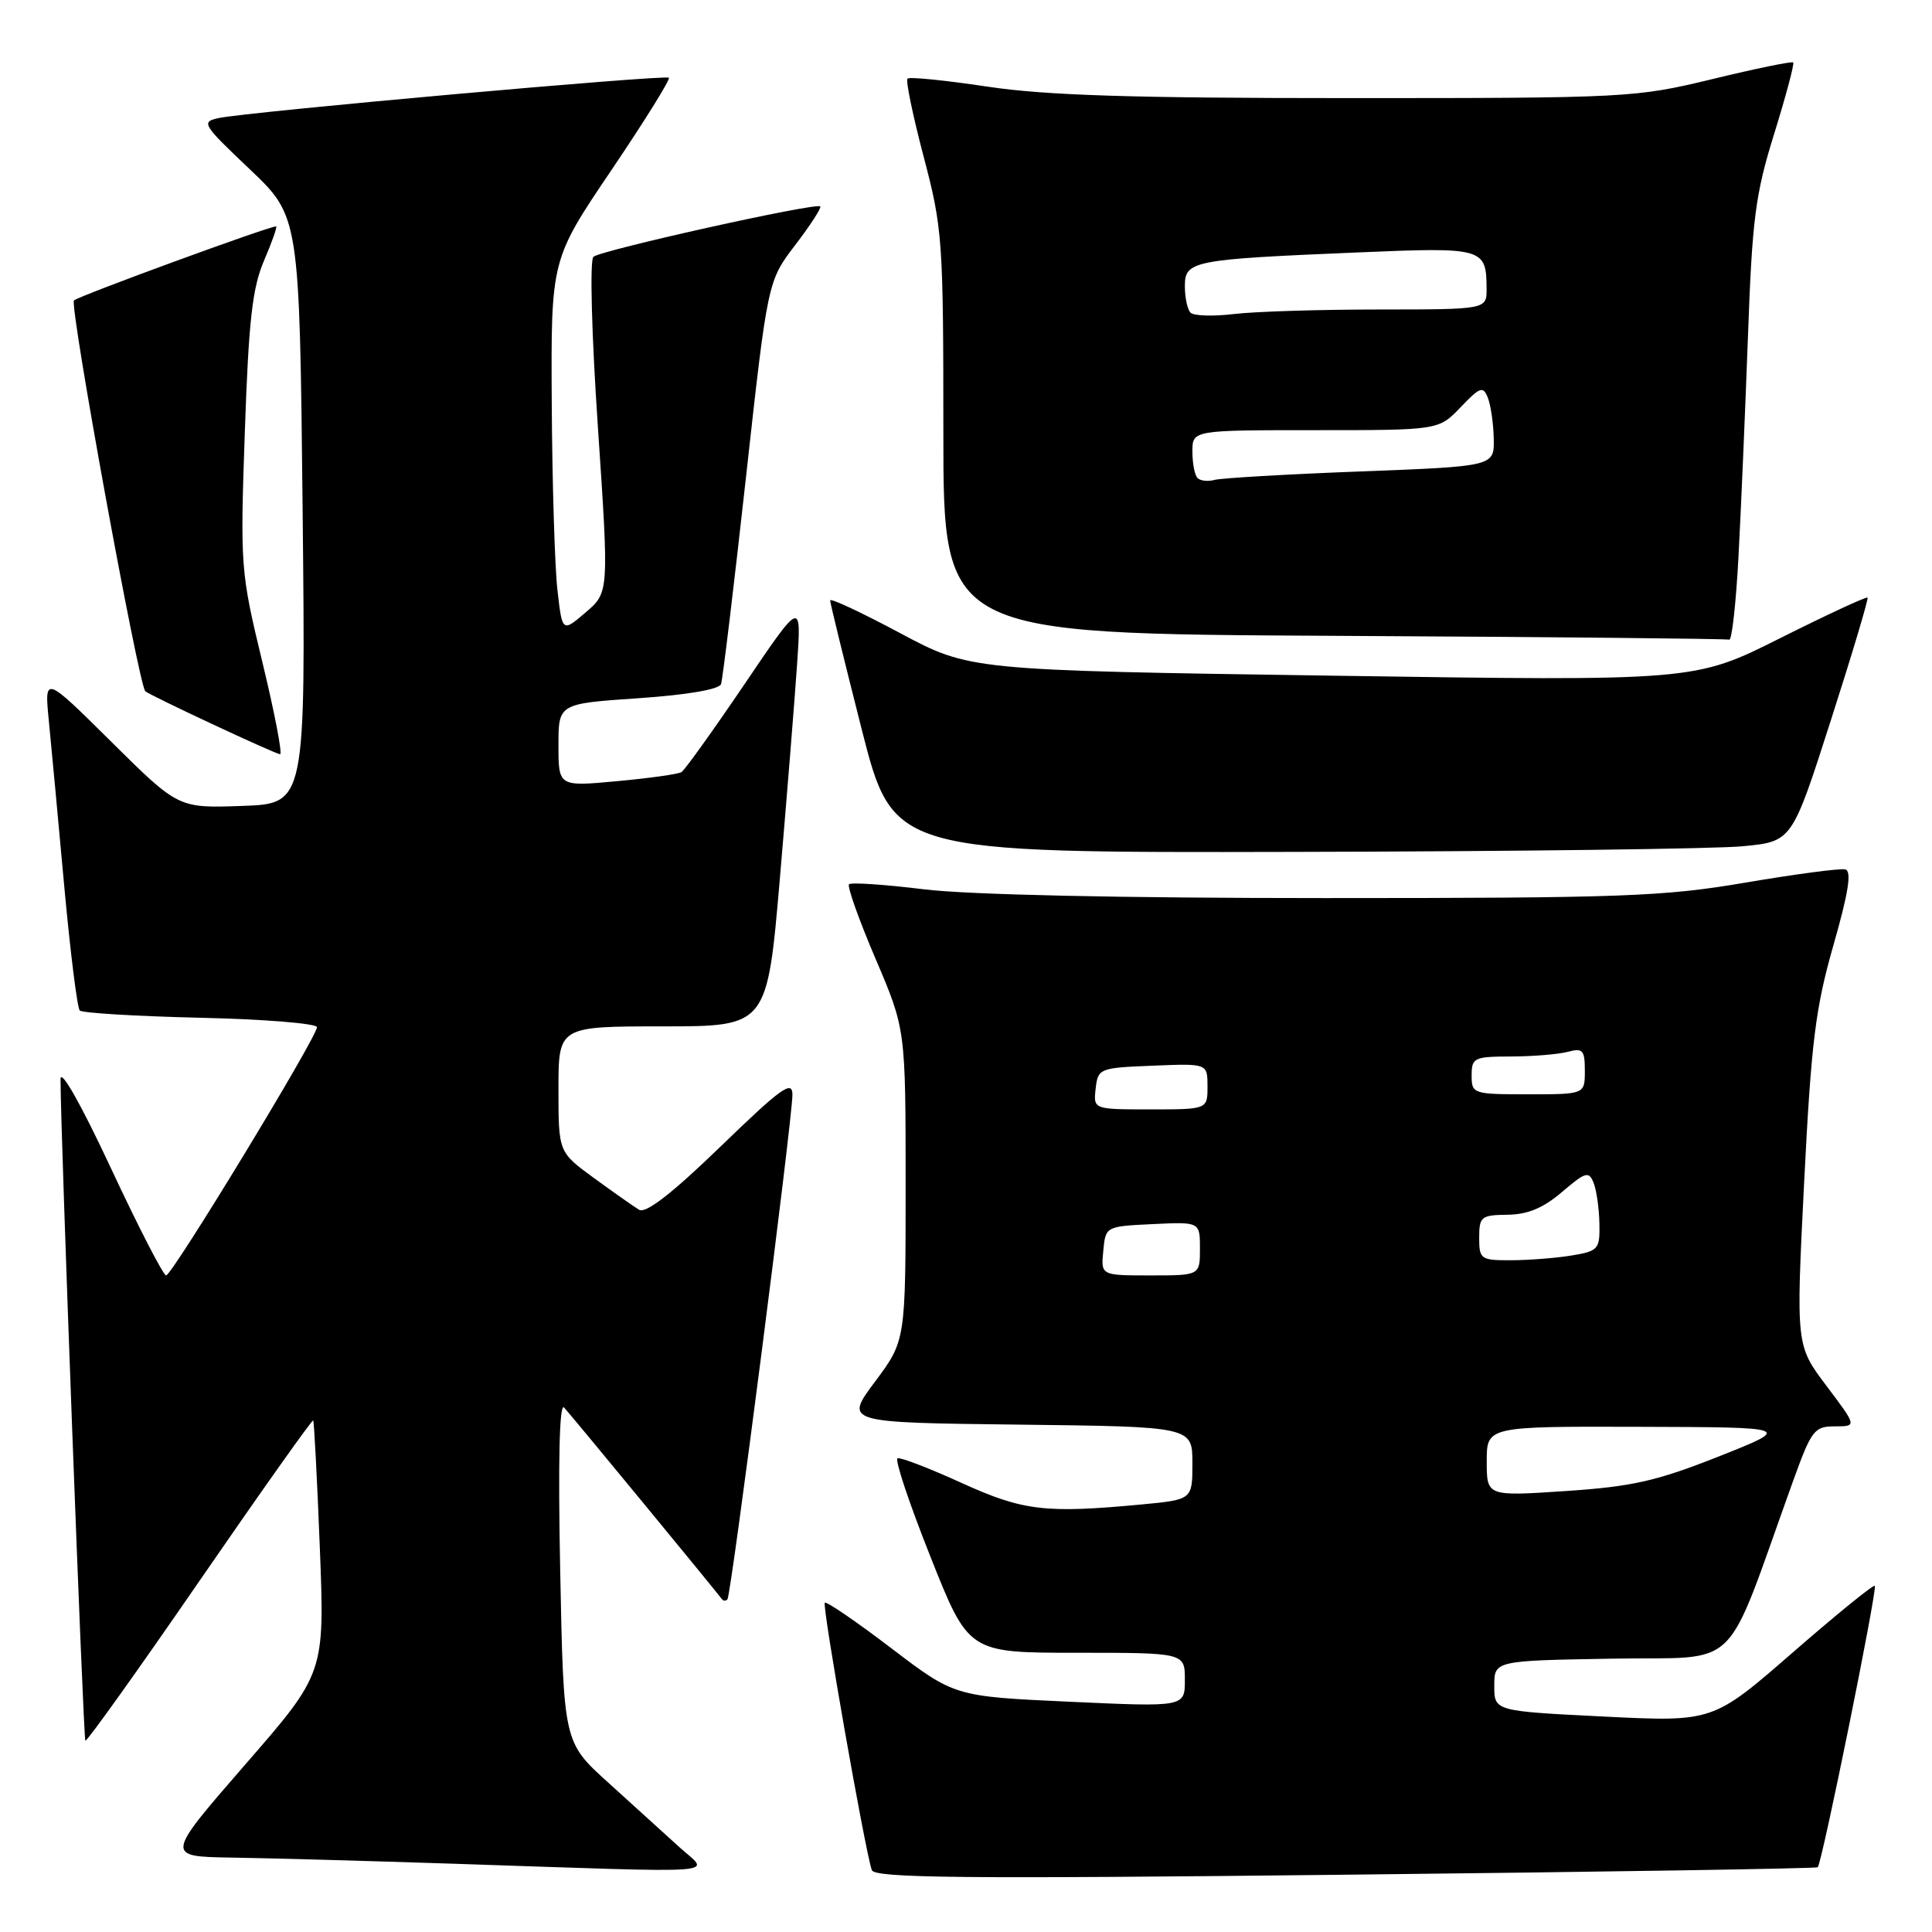 <?xml version="1.0" encoding="UTF-8" standalone="no"?>
<!DOCTYPE svg PUBLIC "-//W3C//DTD SVG 1.1//EN" "http://www.w3.org/Graphics/SVG/1.1/DTD/svg11.dtd" >
<svg xmlns="http://www.w3.org/2000/svg" xmlns:xlink="http://www.w3.org/1999/xlink" version="1.1" viewBox="0 0 256 256">
 <g >
 <path fill="currentColor"
d=" M 240.86 247.42 C 241.41 246.95 248.79 210.56 248.42 210.13 C 248.25 209.93 243.35 213.91 237.54 218.97 C 226.97 228.17 226.97 228.17 212.49 227.45 C 198.00 226.73 198.00 226.73 198.00 223.39 C 198.00 220.05 198.00 220.05 213.60 219.78 C 231.02 219.47 228.24 222.19 237.59 196.25 C 240.03 189.49 240.40 189.00 243.13 189.00 C 246.06 189.00 246.06 189.00 242.02 183.64 C 237.97 178.27 237.97 178.27 239.06 156.62 C 240.00 138.04 240.55 133.60 242.94 125.24 C 244.96 118.17 245.38 115.42 244.50 115.20 C 243.82 115.04 237.87 115.83 231.28 116.95 C 220.44 118.80 215.04 119.00 175.58 119.00 C 148.50 119.00 128.29 118.56 122.44 117.84 C 117.24 117.20 112.77 116.90 112.50 117.17 C 112.23 117.44 113.81 121.87 116.00 127.01 C 120.00 136.36 120.00 136.36 120.00 157.00 C 120.00 177.64 120.00 177.64 115.95 183.07 C 111.89 188.50 111.89 188.50 134.95 188.77 C 158.00 189.04 158.00 189.04 158.00 193.87 C 158.00 198.71 158.00 198.71 151.25 199.35 C 138.47 200.55 135.56 200.20 127.38 196.48 C 123.12 194.54 119.32 193.08 118.93 193.23 C 118.53 193.38 120.49 199.24 123.28 206.25 C 128.34 219.00 128.34 219.00 142.67 219.00 C 157.00 219.00 157.00 219.00 157.00 222.60 C 157.00 226.19 157.00 226.19 141.75 225.49 C 126.50 224.79 126.50 224.79 118.09 218.39 C 113.47 214.87 109.51 212.16 109.29 212.37 C 108.91 212.75 114.62 245.23 115.52 247.80 C 115.89 248.85 127.64 248.97 178.24 248.41 C 212.48 248.04 240.66 247.59 240.86 247.42 Z  M 89.98 244.72 C 88.04 242.95 83.80 239.11 80.57 236.18 C 74.68 230.86 74.68 230.86 74.23 208.18 C 73.94 193.64 74.12 185.86 74.74 186.50 C 75.47 187.26 93.97 209.72 95.68 211.92 C 95.85 212.15 96.18 212.15 96.39 211.92 C 96.88 211.40 105.00 148.31 105.00 145.06 C 105.00 143.07 103.53 144.13 95.50 151.90 C 89.02 158.17 85.57 160.84 84.68 160.30 C 83.96 159.86 81.26 157.96 78.68 156.08 C 74.00 152.66 74.00 152.66 74.00 144.33 C 74.00 136.00 74.00 136.00 87.83 136.00 C 101.66 136.00 101.66 136.00 103.35 116.25 C 104.28 105.39 105.30 92.67 105.62 88.00 C 106.20 79.50 106.20 79.50 98.65 90.66 C 94.49 96.80 90.73 102.04 90.30 102.31 C 89.86 102.58 86.01 103.12 81.75 103.51 C 74.00 104.23 74.00 104.23 74.00 98.74 C 74.00 93.24 74.00 93.24 84.57 92.52 C 91.03 92.08 95.29 91.35 95.54 90.65 C 95.76 90.02 97.24 77.74 98.83 63.38 C 101.72 37.25 101.72 37.25 105.37 32.47 C 107.38 29.84 108.87 27.54 108.69 27.35 C 108.14 26.81 79.58 33.16 78.63 34.03 C 78.13 34.49 78.39 44.29 79.23 56.67 C 80.70 78.50 80.70 78.50 77.60 81.15 C 74.50 83.80 74.50 83.80 73.86 78.15 C 73.51 75.04 73.17 63.93 73.11 53.45 C 73.00 34.40 73.00 34.40 81.01 22.55 C 85.42 16.02 88.85 10.51 88.63 10.30 C 88.19 9.86 32.88 14.81 29.00 15.64 C 26.61 16.15 26.80 16.46 33.10 22.43 C 39.69 28.69 39.69 28.69 40.10 67.60 C 40.50 106.50 40.50 106.50 32.06 106.79 C 23.63 107.09 23.63 107.09 14.75 98.29 C 5.88 89.50 5.88 89.50 6.47 95.50 C 6.80 98.80 7.71 108.66 8.51 117.40 C 9.31 126.15 10.24 133.57 10.57 133.90 C 10.90 134.23 18.10 134.66 26.58 134.86 C 35.06 135.05 42.00 135.62 42.00 136.11 C 42.00 137.42 22.81 169.00 22.01 169.00 C 21.64 169.00 18.34 162.59 14.68 154.75 C 10.71 146.26 8.02 141.51 8.02 143.00 C 8.02 150.06 11.04 230.37 11.31 230.65 C 11.49 230.82 18.30 221.29 26.45 209.45 C 34.60 197.62 41.37 188.06 41.50 188.22 C 41.62 188.37 42.02 195.97 42.38 205.10 C 43.03 221.71 43.03 221.71 32.46 233.85 C 21.90 246.00 21.90 246.00 30.70 246.14 C 35.54 246.21 48.72 246.58 60.00 246.95 C 97.36 248.19 94.03 248.43 89.98 244.72 Z  M 230.97 112.13 C 237.45 111.50 237.45 111.50 242.58 95.50 C 245.41 86.70 247.60 79.36 247.46 79.19 C 247.32 79.02 242.11 81.44 235.88 84.56 C 224.54 90.25 224.54 90.25 176.52 89.53 C 128.50 88.82 128.50 88.82 119.25 83.88 C 114.16 81.16 110.00 79.21 110.00 79.56 C 110.00 79.91 111.88 87.57 114.17 96.60 C 118.35 113.00 118.35 113.00 171.42 112.88 C 200.62 112.82 227.41 112.48 230.97 112.13 Z  M 34.77 87.75 C 31.87 75.76 31.82 75.11 32.44 57.25 C 32.95 42.43 33.43 38.16 35.00 34.50 C 36.06 32.03 36.77 30.00 36.58 30.00 C 35.58 30.00 10.39 39.23 9.80 39.81 C 9.17 40.43 18.35 90.68 19.25 91.59 C 19.78 92.11 36.37 99.87 37.11 99.94 C 37.45 99.97 36.40 94.49 34.77 87.75 Z  M 230.36 73.75 C 230.69 67.56 231.25 54.48 231.61 44.67 C 232.17 28.99 232.59 25.75 235.09 17.72 C 236.65 12.70 237.78 8.45 237.61 8.28 C 237.44 8.10 232.61 9.09 226.90 10.48 C 216.73 12.94 215.67 13.00 178.74 13.00 C 150.03 13.00 138.56 12.64 130.85 11.48 C 125.27 10.64 120.50 10.16 120.25 10.42 C 119.99 10.67 120.96 15.33 122.39 20.77 C 124.89 30.25 125.00 31.78 125.00 57.32 C 125.00 83.98 125.00 83.98 176.75 84.25 C 205.21 84.40 228.78 84.63 229.13 84.76 C 229.48 84.89 230.03 79.94 230.36 73.75 Z  M 197.00 193.64 C 197.00 189.00 197.00 189.00 217.25 189.06 C 237.50 189.12 237.50 189.12 227.72 193.00 C 219.48 196.26 216.28 196.98 207.47 197.57 C 197.00 198.27 197.00 198.27 197.00 193.64 Z  M 146.19 165.75 C 146.50 162.50 146.50 162.50 152.75 162.20 C 159.00 161.90 159.00 161.90 159.00 165.45 C 159.00 169.00 159.00 169.00 152.44 169.00 C 145.87 169.00 145.87 169.00 146.19 165.75 Z  M 196.00 164.00 C 196.00 161.21 196.26 161.00 199.75 160.96 C 202.42 160.93 204.50 160.07 206.98 157.94 C 210.10 155.28 210.53 155.15 211.16 156.73 C 211.55 157.71 211.89 160.13 211.93 162.12 C 212.00 165.54 211.80 165.77 208.25 166.36 C 206.19 166.70 202.59 166.98 200.25 166.99 C 196.19 167.00 196.00 166.86 196.00 164.00 Z  M 145.18 144.25 C 145.49 141.56 145.67 141.49 152.75 141.21 C 160.00 140.91 160.00 140.91 160.00 143.96 C 160.00 147.00 160.00 147.00 152.43 147.00 C 144.87 147.00 144.87 147.00 145.18 144.25 Z  M 195.00 142.50 C 195.00 140.15 195.32 140.00 200.25 139.99 C 203.14 139.98 206.51 139.70 207.75 139.37 C 209.73 138.84 210.00 139.14 210.00 141.88 C 210.00 145.00 210.00 145.00 202.50 145.00 C 195.17 145.00 195.00 144.94 195.00 142.50 Z  M 158.68 63.34 C 158.30 62.97 158.00 61.39 158.00 59.83 C 158.00 57.00 158.00 57.00 174.31 57.00 C 190.63 57.00 190.63 57.00 193.54 53.96 C 196.13 51.25 196.52 51.12 197.15 52.71 C 197.54 53.70 197.89 56.14 197.93 58.14 C 198.00 61.79 198.00 61.79 180.25 62.47 C 170.49 62.84 161.79 63.35 160.93 63.59 C 160.06 63.83 159.05 63.72 158.68 63.34 Z  M 157.75 41.43 C 157.34 41.01 157.00 39.43 157.00 37.92 C 157.00 34.56 157.95 34.37 179.88 33.45 C 196.61 32.74 196.95 32.84 196.98 38.25 C 197.00 41.00 197.00 41.00 182.75 41.01 C 174.91 41.01 166.25 41.28 163.50 41.61 C 160.75 41.94 158.16 41.86 157.75 41.43 Z "/>
</g>
</svg>